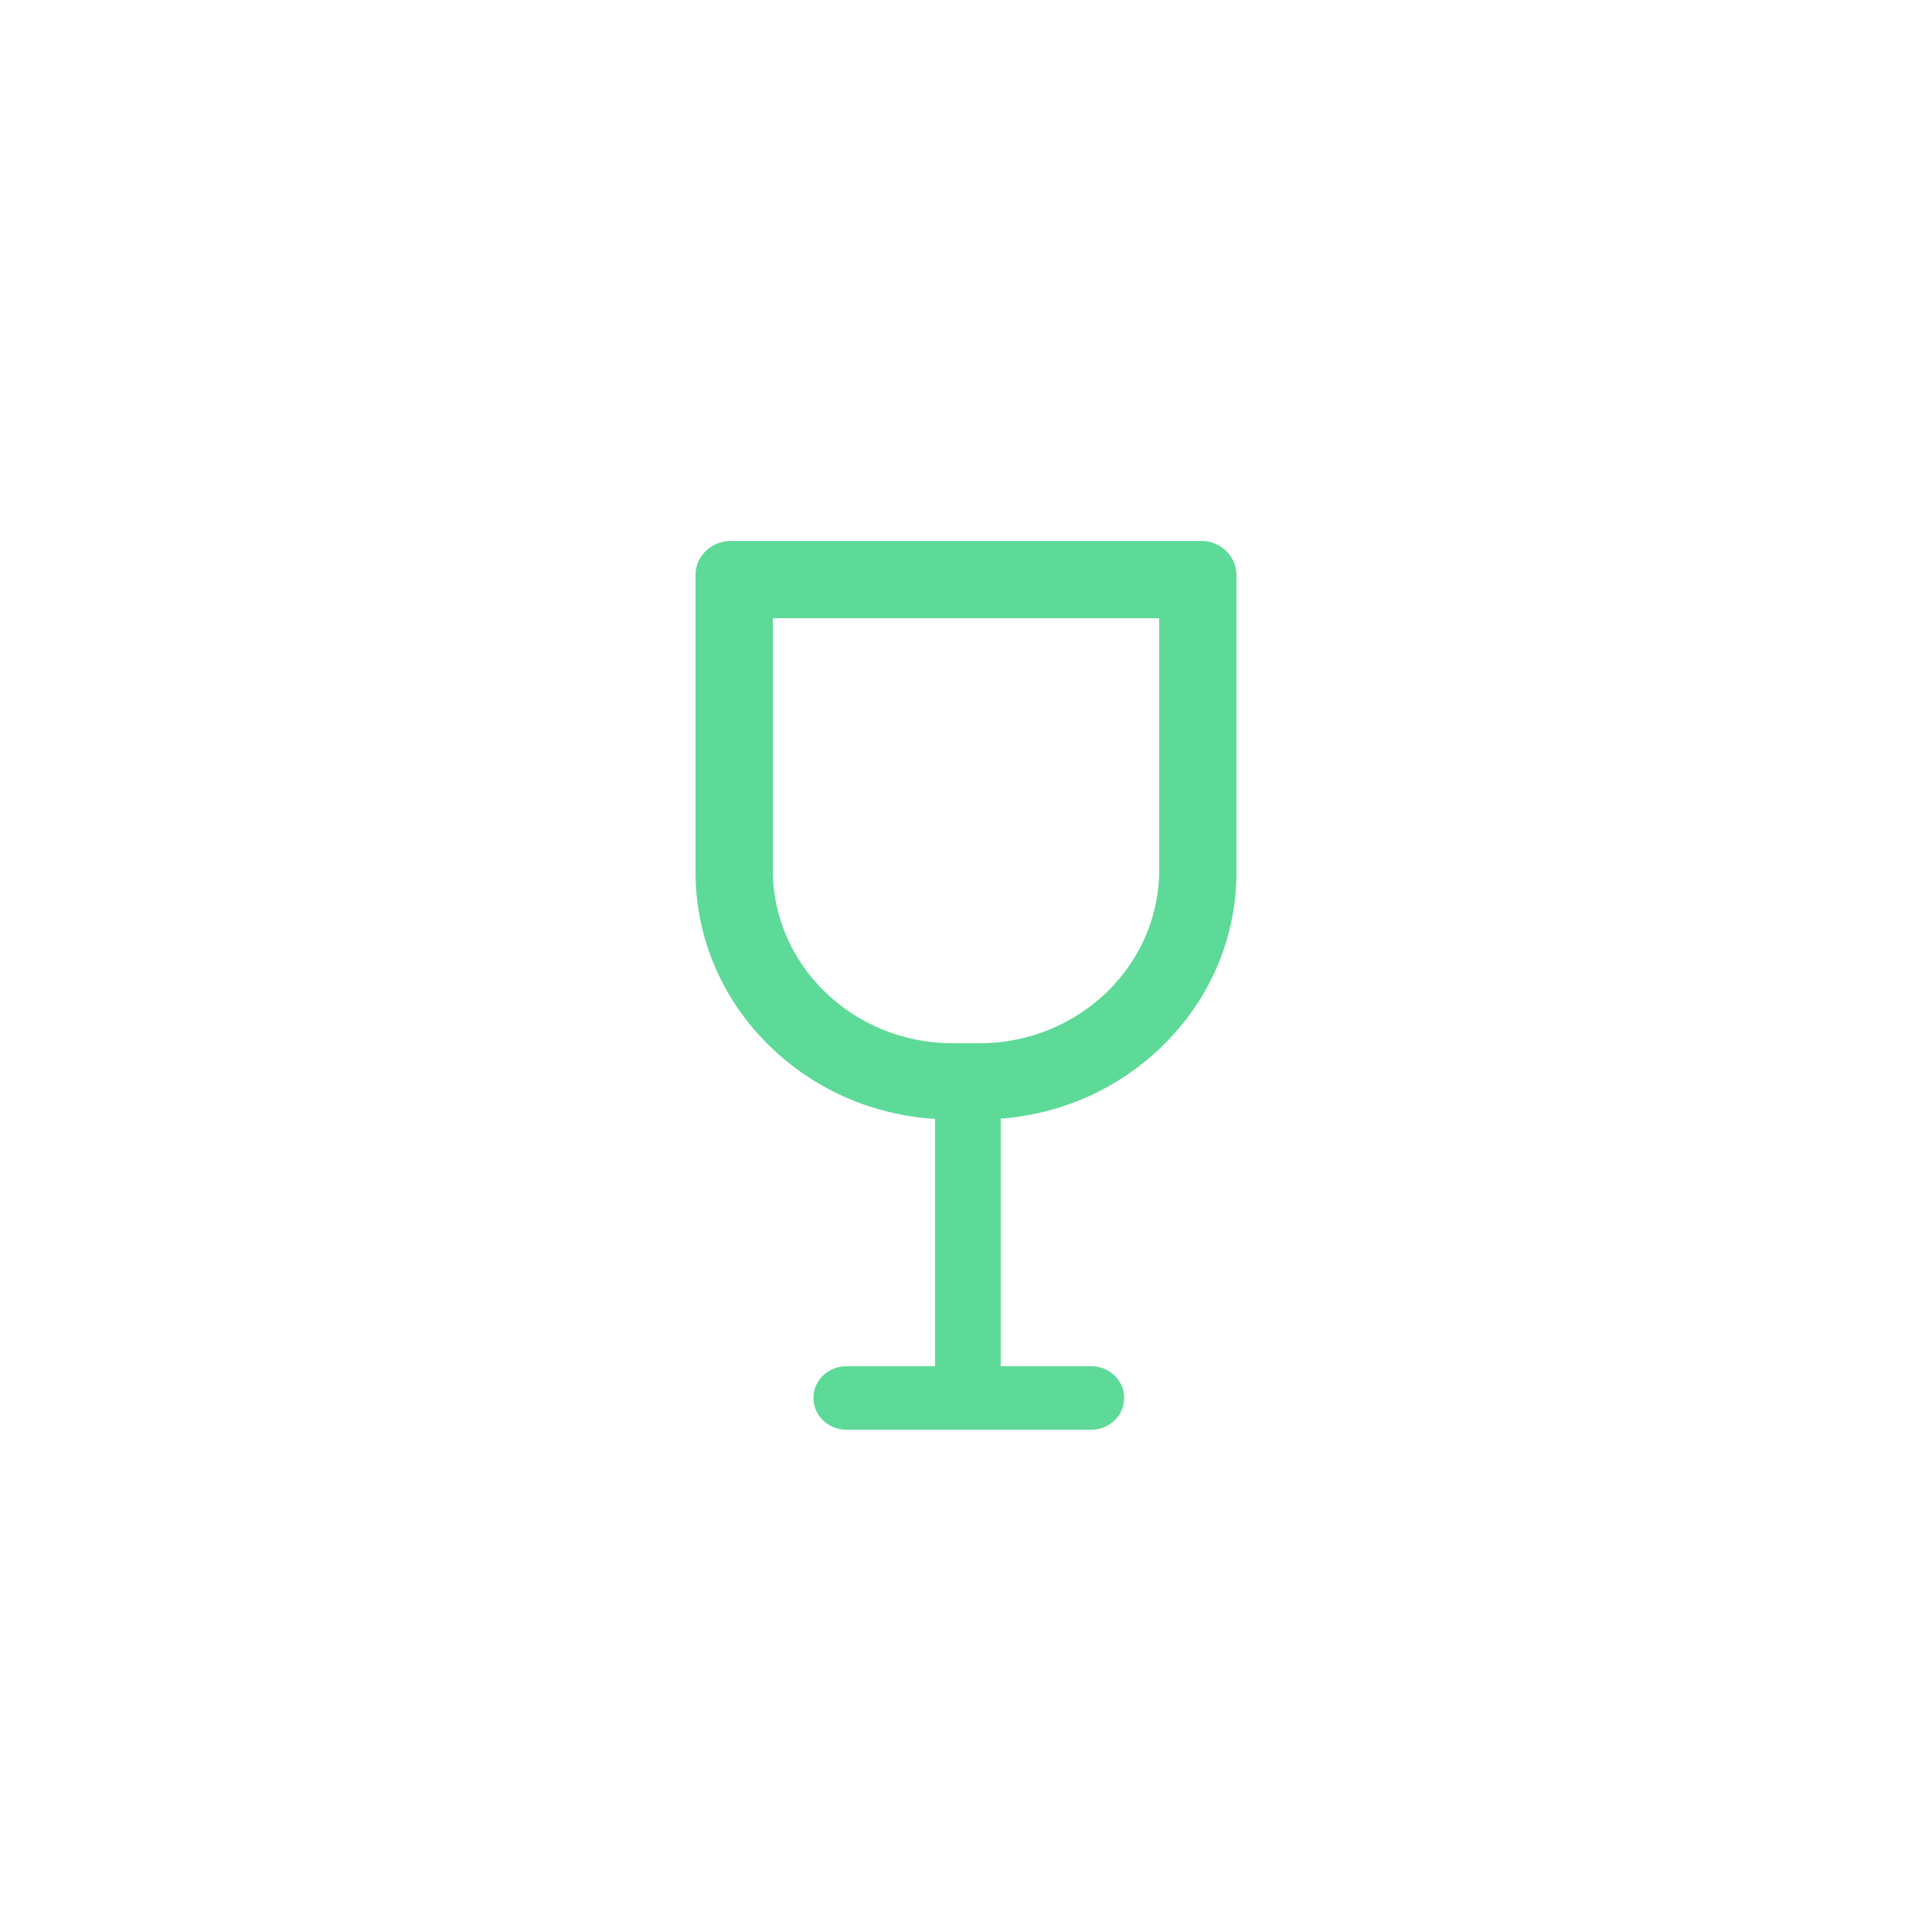 <?xml version="1.0" encoding="UTF-8"?>
<svg width="50px" height="50px" viewBox="0 0 50 50" version="1.1" xmlns="http://www.w3.org/2000/svg" xmlns:xlink="http://www.w3.org/1999/xlink">
    <title>画板备份 8</title>
    <g id="画板备份-8" stroke="none" stroke-width="1" fill="none" fill-rule="evenodd">
        <path d="M31.089,14 L18.911,14 C18.409,14 18,14.395 18,14.88 L18,22.565 C18,24.276 18.69,25.885 19.943,27.095 C21.093,28.205 22.59,28.858 24.198,28.957 L24.198,35.358 L21.901,35.358 C21.431,35.358 21.051,35.726 21.051,36.179 C21.051,36.632 21.431,37 21.901,37 L28.244,37 C28.714,37 29.094,36.632 29.094,36.179 C29.094,35.726 28.714,35.358 28.244,35.358 L25.898,35.358 L25.898,28.951 C27.47,28.831 28.931,28.183 30.057,27.095 C31.31,25.885 32,24.276 32,22.565 L32,14.88 C32,14.395 31.591,14 31.089,14 L31.089,14 Z M25.346,27 L24.654,27 C22.088,27 20,24.989 20,22.516 L20,16 L30,16 L30,22.516 C30,24.989 27.912,27 25.346,27 Z" id="形状" fill="#5DDA98" fill-rule="nonzero"></path>
    </g>
</svg>